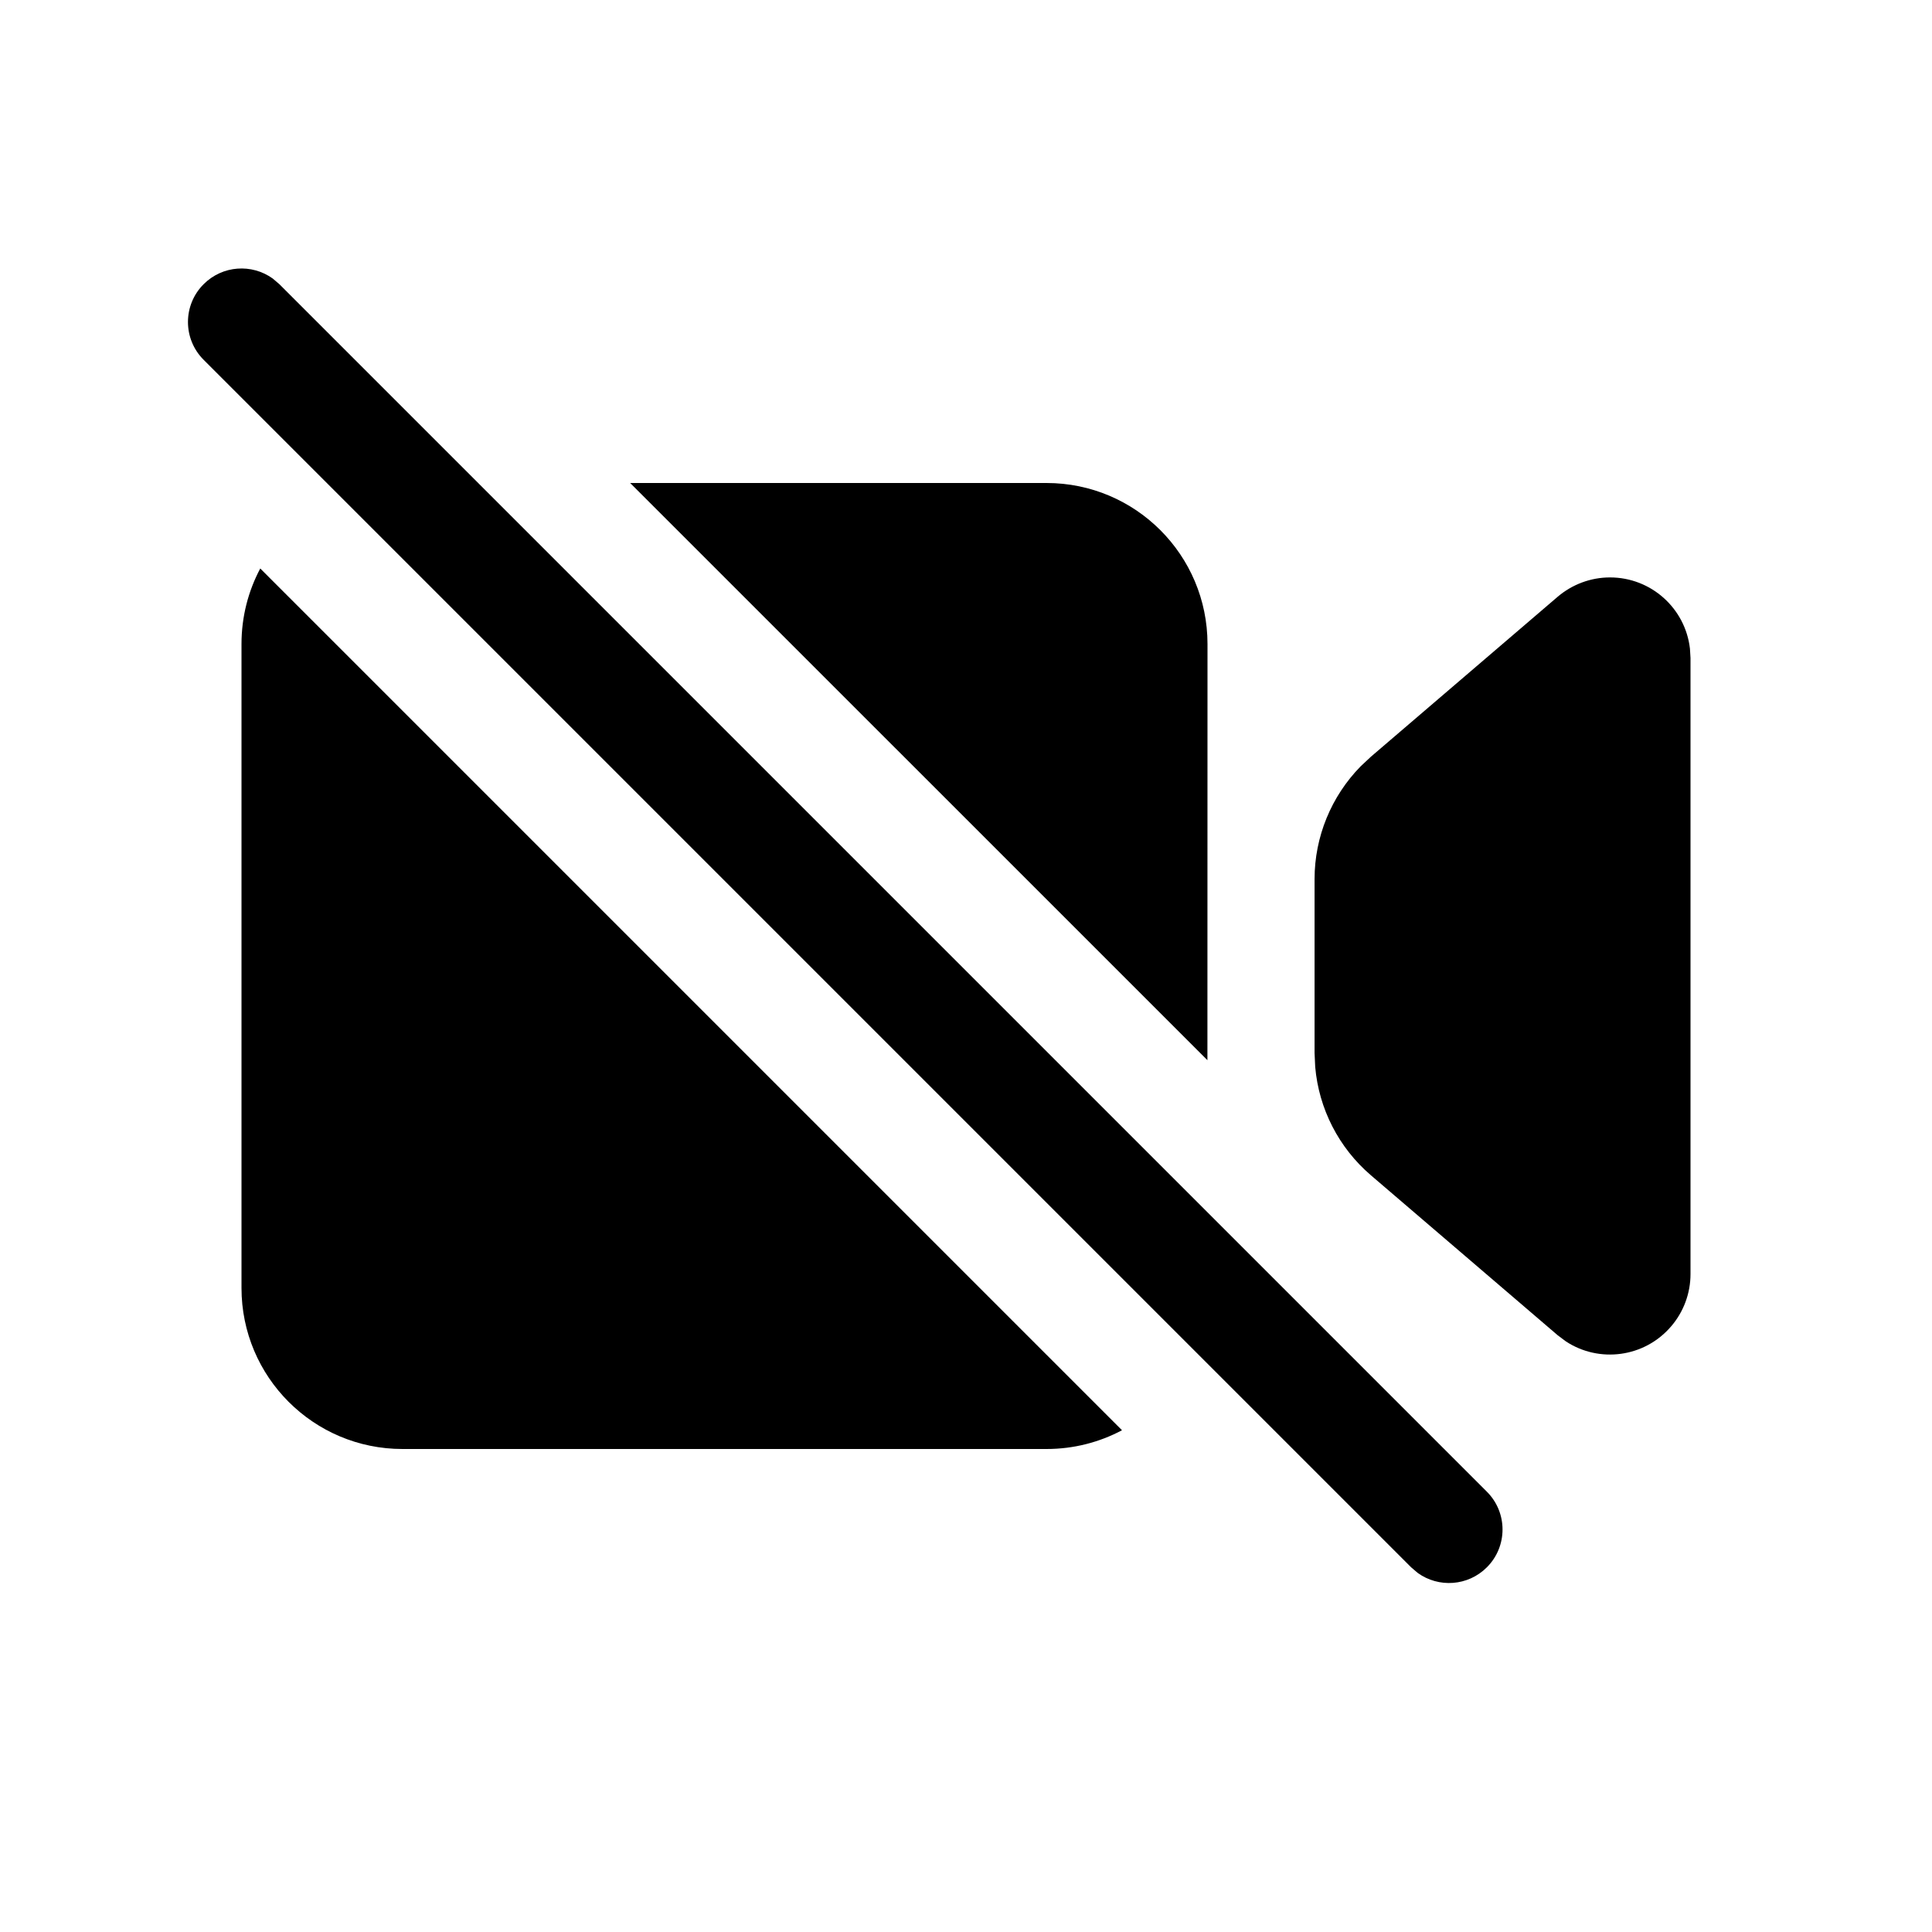 <?xml version="1.0" encoding="UTF-8" standalone="no"?>
<!DOCTYPE svg PUBLIC "-//W3C//DTD SVG 1.1//EN" "http://www.w3.org/Graphics/SVG/1.1/DTD/svg11.dtd">
<svg xmlns="http://www.w3.org/2000/svg" xmlns:xlink="http://www.w3.org/1999/xlink" version="1.1" width="24pt" height="24pt" viewBox="0 0 24 24">
<g enable-background="new">
<clipPath id="cp0">
<path transform="matrix(1,0,0,-1,0,24)" d="M 3.388 20.54 L 3.47 20.47 L 18.47 5.47 C 18.73 5.211 18.73 4.789 18.47 4.53 C 18.236 4.296 17.872 4.273 17.612 4.46 L 17.53 4.53 L 2.53 19.53 C 2.27 19.789 2.27 20.211 2.53 20.47 C 2.764 20.704 3.128 20.727 3.388 20.54 Z M 3.233 16.938 L 13.938 6.233 C 13.658 6.084 13.339 6 13 6 L 5 6 C 3.895 6 3 6.895 3 8 L 3 16 C 3 16.339 3.084 16.658 3.233 16.938 Z M 20 16.827 C 20.513 16.827 20.936 16.441 20.993 15.943 L 21 15.827 L 21 8.173 C 21 7.935 20.915 7.704 20.759 7.523 C 20.428 7.136 19.864 7.064 19.45 7.338 L 19.349 7.414 L 17.029 9.401 C 16.63 9.743 16.383 10.227 16.338 10.746 L 16.33 10.92 L 16.33 13.08 C 16.33 13.605 16.537 14.107 16.902 14.48 L 17.029 14.599 L 19.349 16.586 C 19.531 16.741 19.761 16.827 20 16.827 Z M 13 18 C 14.105 18 15 17.105 15 16 L 14.999 10.83 L 7.828 18 L 13 18 Z " fill-rule="evenodd"/>
</clipPath>
<g clip-path="url(#cp0)">
<path transform="matrix(1,0,0,-1,0,24)" d="M -2.665 25.665 L 26 25.665 L 26 -.665 L -2.665 -.665 Z "/>
</g>
</g>
</svg>

